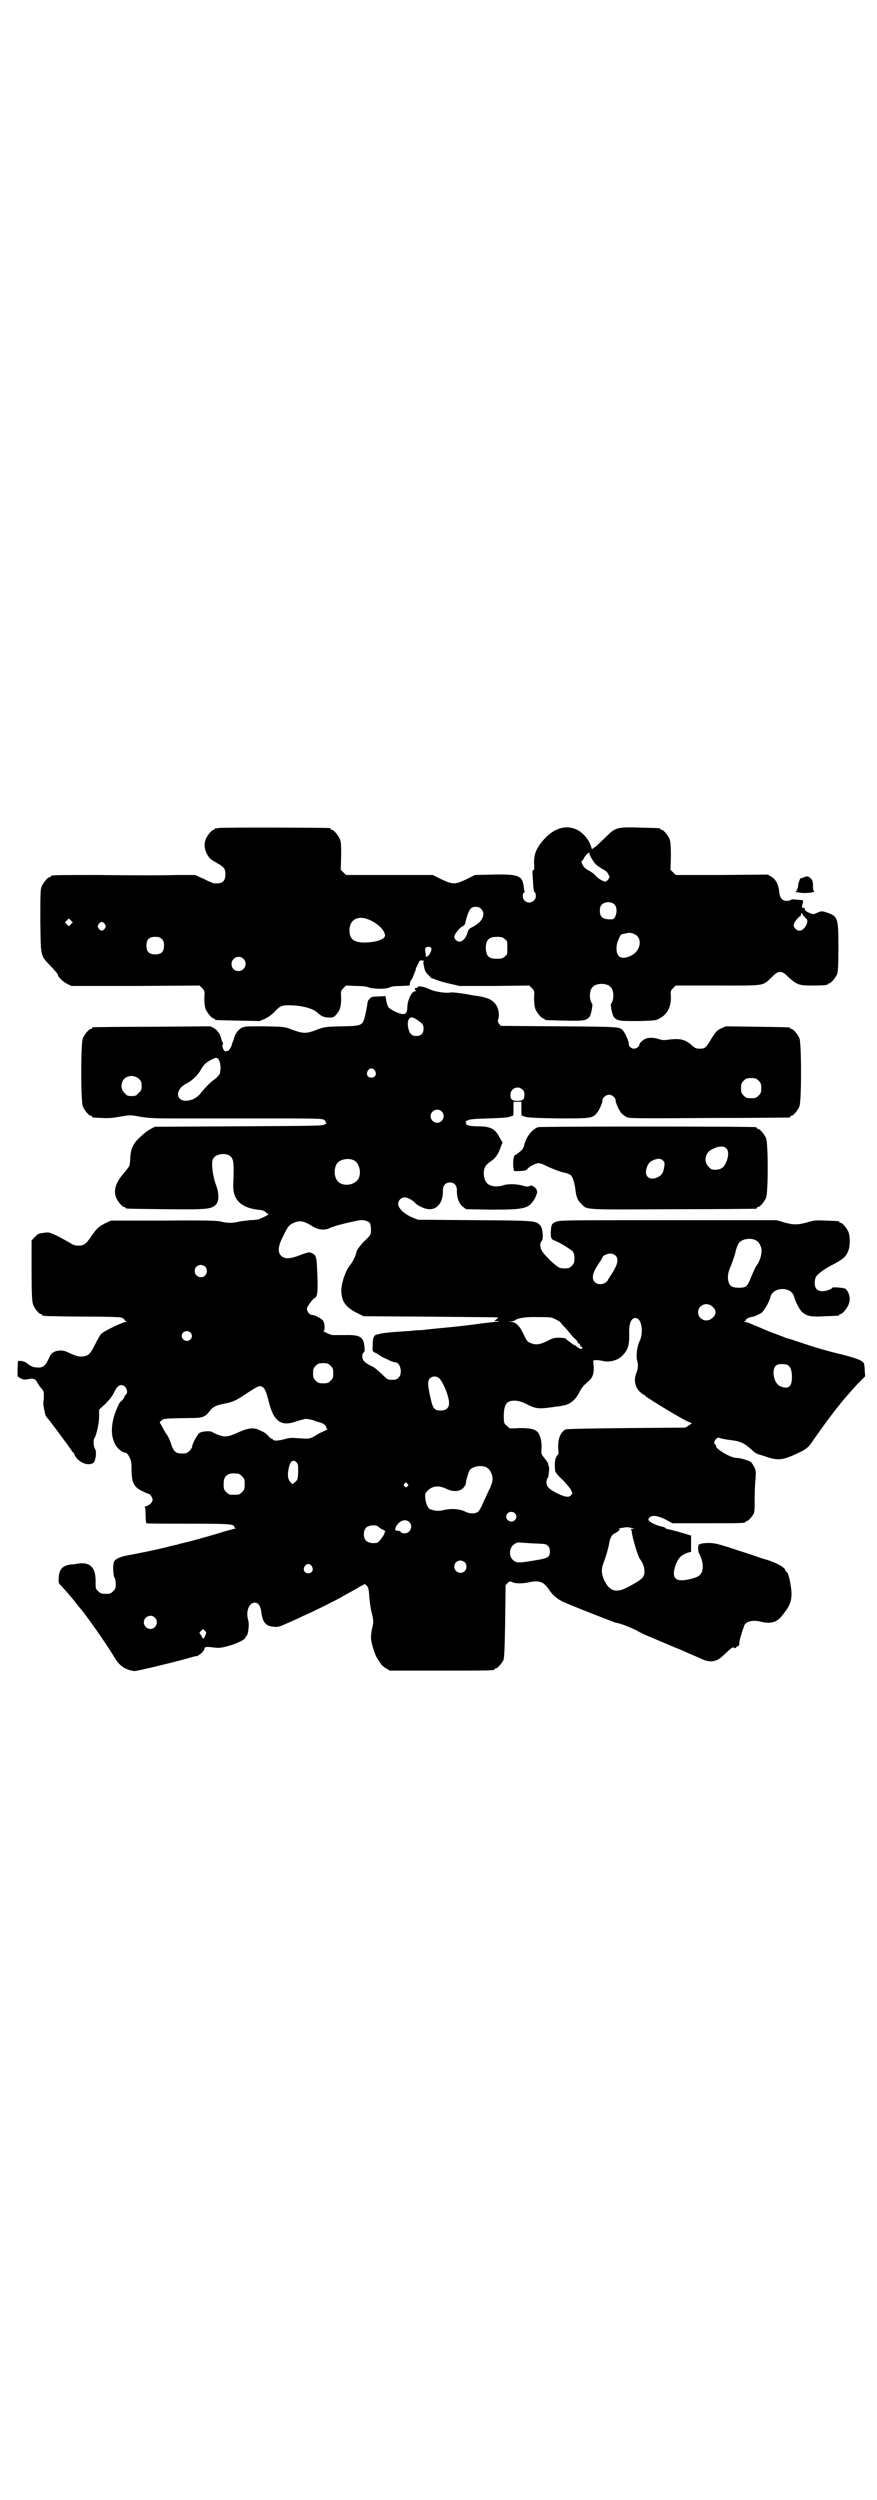 <?xml version="1.0" standalone="no"?>
<!DOCTYPE svg PUBLIC "-//W3C//DTD SVG 20010904//EN"
 "http://www.w3.org/TR/2001/REC-SVG-20010904/DTD/svg10.dtd">
<svg version="1.0" xmlns="http://www.w3.org/2000/svg"
 width="1000pt" height="2850pt" viewBox="0 0 1000 2850"
 preserveAspectRatio="xMidYMid meet">
<g transform="translate(0,2850) scale(0.5,-0.5)"
fill="#000000" stroke="none">
<path d="M498 3812 c-3 -1 -6 -1 -7 0 0 0 -1 0 -1 -2 0 -1 -1 -2 -3 -2 -4 0
-14 -12 -18 -22 -4 -10 -3 -23 4 -35 5 -9 8 -11 24 -20 14 -8 17 -12 17 -24 0
-17 -7 -22 -25 -21 -2 0 -13 4 -24 10 l-20 9 -40 0 c-48 -1 -70 -1 -187 0 -90
0 -102 0 -102 -3 0 -1 -1 -2 -3 -2 -4 0 -14 -12 -18 -21 -3 -7 -3 -18 -3 -79
1 -82 0 -78 22 -101 15 -16 18 -20 18 -22 0 -4 12 -16 21 -20 l10 -5 146 0
146 1 6 -6 c6 -6 6 -7 5 -23 0 -12 1 -19 3 -25 4 -9 14 -21 18 -21 2 0 3 -1 3
-2 0 -2 2 -2 53 -3 l49 -1 12 5 c8 4 15 9 21 15 13 14 17 16 33 16 29 0 56 -7
66 -17 10 -9 16 -11 27 -11 9 0 11 1 15 6 9 9 12 19 12 38 -1 16 -1 17 5 23
l6 6 22 -1 c14 0 24 -1 29 -3 9 -4 41 -5 49 0 4 2 13 3 26 3 l19 1 1 6 c1 4 2
7 3 7 1 0 4 6 6 13 3 6 5 12 4 12 0 0 2 5 5 10 4 10 5 10 10 9 3 0 5 -1 4 -1
-2 -1 -2 -5 0 -13 2 -10 4 -14 11 -20 4 -5 8 -8 8 -7 0 1 2 0 6 -2 3 -1 16 -6
30 -9 l26 -6 79 0 80 1 6 -6 c6 -6 6 -7 5 -23 0 -12 1 -19 3 -25 4 -9 14 -21
18 -21 2 0 3 -1 3 -2 0 -2 2 -2 46 -3 43 -1 48 0 56 8 4 5 9 30 6 31 -1 1 -3
5 -4 10 -2 10 0 23 6 28 8 9 32 9 40 0 6 -5 8 -18 6 -28 -1 -5 -3 -9 -4 -10
-3 -1 2 -26 6 -31 8 -9 13 -9 55 -9 37 1 41 1 49 6 18 9 27 27 26 51 -1 11 -1
12 5 18 l6 6 96 0 c110 0 101 -2 124 20 9 9 13 11 18 11 5 0 9 -2 18 -11 20
-18 24 -20 54 -20 27 0 37 1 37 3 0 1 1 2 3 2 4 0 14 12 18 21 2 6 3 17 3 61
0 68 -1 71 -28 80 -10 3 -11 3 -20 -1 -9 -4 -9 -4 -17 -1 -8 3 -13 8 -12 10 1
2 -2 3 -5 2 -1 0 -1 1 -1 3 0 1 1 5 2 9 1 5 0 6 -5 6 -3 0 -9 1 -13 1 -5 1 -9
0 -10 -1 -1 -1 -5 -2 -9 -2 -10 0 -15 6 -17 20 -1 16 -8 30 -18 35 l-8 5 -105
-1 -105 0 -6 6 -6 6 1 31 c0 25 -1 32 -3 39 -4 9 -14 21 -18 21 -2 0 -3 1 -3
2 0 2 -1 2 -45 3 -54 2 -58 0 -78 -20 -8 -8 -18 -17 -23 -22 l-10 -7 -4 11
c-3 8 -9 16 -15 22 -24 24 -58 22 -86 -6 -21 -22 -28 -37 -27 -61 1 -11 0 -14
-2 -14 -2 0 -2 -3 -1 -18 1 -11 1 -22 2 -25 0 -3 1 -7 3 -8 1 0 2 -4 2 -8 0
-13 -17 -20 -26 -10 -5 5 -5 16 0 19 1 1 2 2 1 2 -1 0 -2 2 -2 5 -3 31 -9 34
-72 33 l-40 -1 -20 -10 c-26 -12 -30 -12 -56 0 l-20 10 -99 0 -99 0 -6 6 -6 6
1 31 c0 25 0 32 -3 39 -4 9 -14 21 -18 21 -2 0 -3 1 -3 2 0 1 -1 2 -2 2 -7 1
-250 2 -254 0z m846 -57 c-1 -3 8 -18 14 -25 3 -3 10 -8 15 -11 7 -3 12 -7 14
-12 4 -6 4 -7 0 -12 -2 -3 -5 -5 -7 -5 -5 0 -19 9 -23 15 -2 2 -8 7 -14 10 -6
3 -11 7 -13 11 -4 6 -5 12 -2 12 1 0 2 2 3 4 2 6 14 18 13 13z m58 -118 c8 -8
3 -33 -6 -33 -20 -1 -28 4 -28 19 0 7 1 11 4 14 7 8 23 8 30 0z m-305 -9 c8
-8 7 -19 -3 -30 -5 -5 -13 -10 -17 -12 -7 -3 -9 -5 -11 -13 -3 -11 -11 -20
-18 -20 -6 0 -12 6 -12 11 0 6 13 22 19 24 3 1 5 4 6 7 3 15 8 28 12 33 5 6
18 6 24 0z m734 -14 c1 -2 2 -4 3 -3 0 0 1 -1 1 -2 0 0 1 -2 3 -3 9 -5 -3 -28
-15 -28 -6 0 -13 7 -13 12 0 5 6 14 13 20 3 2 5 5 4 6 -1 1 0 2 1 2 1 0 2 -2
3 -4z m-985 -13 c19 -9 32 -24 32 -34 0 -9 -22 -16 -49 -16 -23 1 -32 8 -32
28 0 26 22 36 49 22z m-684 -8 l-5 -5 -4 4 -5 5 4 4 5 5 4 -4 5 -5 -4 -4z m77
0 c3 -5 3 -5 0 -10 -2 -3 -5 -5 -7 -5 -2 0 -5 2 -7 5 -3 5 -3 5 0 10 2 3 5 5
7 5 2 0 5 -2 7 -5z m1214 -27 c12 -12 5 -36 -14 -45 -21 -10 -33 -4 -33 16 0
7 1 14 5 22 4 10 5 11 12 12 5 1 9 2 10 2 5 1 15 -2 20 -7z m-1084 -7 c4 -4 5
-7 5 -15 0 -14 -6 -20 -20 -20 -14 0 -20 6 -20 20 0 14 6 20 20 20 8 0 11 -1
15 -5z m782 0 c6 -4 6 -6 6 -20 0 -14 0 -16 -6 -20 -4 -4 -7 -5 -18 -5 -18 0
-23 5 -25 21 -1 21 6 29 25 29 11 0 14 -1 18 -5z m-167 -22 c0 -6 -6 -18 -11
-18 -1 0 -3 0 -2 1 0 0 0 5 -1 10 -1 6 -1 8 2 10 5 3 11 1 12 -3z m-429 -23
c11 -10 3 -28 -11 -28 -9 0 -16 6 -16 16 0 14 17 22 27 12z"/>
<path d="M1832 3699 c-4 -1 -6 -2 -6 -1 0 0 -2 -2 -3 -6 -2 -4 -3 -9 -3 -12 0
-2 -1 -6 -2 -7 -3 -3 -3 -4 0 -2 2 1 1 0 -1 -2 -3 -2 -3 -3 -1 -3 2 0 5 -1 7
-1 6 -2 26 -1 31 1 3 1 4 2 3 2 -2 0 -3 4 -3 12 0 10 -1 13 -5 17 -6 6 -10 6
-17 2z"/>
<path d="M952 3449 c-1 -2 -3 -2 -4 -2 -1 1 -2 0 -2 -2 0 -1 1 -3 3 -4 1 0 0
-1 -2 -1 -8 0 -17 -19 -18 -34 0 -20 -6 -22 -27 -13 -16 8 -18 10 -21 25 l-2
11 -16 -1 c-14 0 -16 -1 -20 -5 -3 -3 -5 -7 -5 -10 0 -2 -2 -13 -4 -23 -7 -29
-6 -29 -54 -30 -38 -1 -39 -1 -58 -8 -23 -9 -30 -9 -55 0 -18 7 -18 7 -63 8
-45 0 -46 0 -54 -4 -8 -5 -15 -15 -17 -26 -1 -2 -2 -6 -3 -7 0 -1 -1 -3 -1 -4
0 -3 -7 -15 -9 -15 -1 0 -3 0 -5 -1 -4 -2 -10 12 -7 16 1 1 1 3 0 4 -1 1 -2 4
-3 7 -2 11 -9 21 -17 26 l-8 4 -132 -1 c-73 0 -134 -1 -135 -1 -2 0 -3 -1 -3
-2 0 -1 -1 -2 -3 -2 -4 0 -14 -12 -18 -21 -5 -11 -5 -145 0 -156 4 -9 14 -21
18 -21 2 0 3 -1 3 -2 0 -2 0 -2 23 -3 13 -1 24 0 41 3 23 4 23 4 45 0 18 -3
30 -4 71 -4 27 0 116 0 197 0 141 0 149 0 153 -4 2 -2 3 -4 3 -5 -1 0 0 -1 1
-1 2 0 0 -2 -4 -4 -6 -3 -23 -3 -197 -4 l-190 -1 -11 -6 c-6 -3 -17 -12 -24
-19 -15 -14 -20 -26 -21 -47 0 -5 -1 -12 -1 -14 0 -3 -6 -11 -13 -19 -19 -22
-25 -40 -18 -57 4 -9 14 -21 18 -21 2 0 3 -1 3 -2 0 -2 2 -2 92 -3 94 -1 103
0 114 10 8 8 8 26 0 47 -7 19 -11 50 -6 58 5 10 24 14 36 8 11 -6 12 -15 10
-65 -2 -35 16 -54 55 -59 12 -1 17 -3 19 -6 2 -2 5 -4 6 -4 4 0 -14 -9 -22
-12 -4 -1 -13 -2 -20 -2 -7 -1 -18 -2 -24 -3 -14 -4 -28 -4 -43 0 -10 2 -33 3
-131 2 l-119 0 -13 -6 c-15 -8 -19 -11 -32 -30 -12 -18 -17 -21 -29 -21 -7 0
-12 1 -19 6 -5 3 -18 10 -29 16 -20 9 -20 9 -32 7 -10 -1 -13 -2 -19 -9 l-8
-8 0 -68 c0 -54 1 -69 3 -77 3 -10 14 -23 18 -23 2 0 3 -1 3 -2 0 -1 1 -2 3
-2 3 -1 71 -2 131 -2 46 -1 48 -1 52 -5 2 -2 4 -5 6 -6 2 0 2 -1 -1 -1 -7 0
-50 -21 -56 -27 -3 -3 -9 -14 -14 -24 -12 -24 -16 -27 -32 -28 -7 0 -14 2 -33
11 -13 6 -32 2 -37 -8 -1 -2 -4 -8 -7 -14 -7 -13 -14 -16 -30 -13 -4 0 -12 5
-17 9 -3 3 -8 4 -12 5 l-8 0 -1 -17 0 -18 6 -4 c5 -3 9 -4 15 -3 15 3 19 2 24
-7 2 -4 6 -10 9 -13 5 -6 6 -8 6 -16 0 -6 0 -12 -1 -14 -1 -5 1 -16 4 -29 0
-2 3 -7 5 -9 5 -5 46 -61 51 -68 2 -3 5 -7 6 -9 2 -1 5 -5 6 -9 8 -15 29 -24
41 -17 6 3 9 26 5 32 -4 5 -5 23 -1 26 4 7 10 33 10 48 l0 16 14 13 c9 9 16
18 19 24 6 13 11 19 18 19 10 0 17 -16 10 -22 -2 -1 -3 -3 -3 -4 0 -1 -2 -4
-3 -6 -2 -2 -6 -6 -8 -8 -2 -3 -7 -14 -11 -25 -12 -36 -8 -65 10 -82 5 -4 10
-7 13 -7 3 0 6 -2 10 -10 4 -8 5 -12 5 -28 0 -31 5 -41 27 -51 6 -3 12 -5 12
-5 3 0 9 -9 9 -13 0 -6 -6 -12 -14 -15 -4 -1 -6 -2 -4 -2 1 0 2 -5 2 -18 0
-10 1 -18 2 -19 1 -1 44 -1 96 -1 94 0 104 -1 104 -7 0 -2 2 -3 4 -3 1 0 -1
-1 -5 -2 -4 -1 -20 -5 -35 -10 -27 -8 -66 -19 -76 -21 -3 -1 -9 -2 -13 -3 -4
-2 -10 -3 -12 -3 -2 -1 -9 -2 -15 -4 -19 -5 -67 -15 -90 -19 -17 -3 -29 -8
-32 -15 -3 -7 -2 -31 1 -36 2 -2 3 -8 3 -15 0 -9 -1 -11 -6 -16 -5 -5 -7 -6
-17 -6 -10 0 -12 1 -17 6 -6 5 -6 7 -6 20 1 34 -12 47 -40 43 -5 -1 -12 -2
-16 -2 -19 -2 -27 -11 -28 -29 -1 -11 0 -14 3 -17 7 -7 30 -33 37 -43 4 -5 8
-10 9 -11 12 -13 65 -89 78 -112 9 -15 19 -24 32 -28 6 -2 12 -3 14 -3 6 0 85
19 110 26 26 7 27 8 31 8 5 0 18 12 18 16 0 5 4 6 19 4 14 -2 19 -2 45 6 17 6
30 13 30 17 0 1 1 3 2 3 4 2 7 27 4 36 -6 20 2 40 15 40 8 0 13 -7 15 -22 3
-23 10 -32 29 -33 8 -1 12 0 23 5 7 3 26 11 42 19 28 12 87 42 91 45 1 1 9 5
18 10 9 5 18 10 21 12 3 2 7 4 8 4 1 0 2 1 2 2 0 2 2 0 5 -2 5 -5 6 -8 7 -25
1 -11 3 -29 6 -39 4 -18 4 -20 1 -33 -2 -8 -3 -18 -3 -23 0 -9 7 -33 12 -43 2
-3 5 -9 8 -13 2 -4 8 -10 13 -13 l10 -6 114 0 c112 0 125 0 125 3 0 1 1 2 3 2
3 0 14 12 17 19 2 4 3 27 4 88 l1 83 5 5 c4 4 5 4 10 2 6 -4 25 -4 41 0 22 4
32 0 44 -19 8 -11 17 -19 29 -25 11 -6 121 -49 123 -49 7 0 40 -13 53 -21 4
-2 12 -6 17 -8 38 -16 61 -26 66 -28 3 -1 15 -6 26 -11 11 -5 26 -11 32 -14
21 -10 35 -7 50 7 18 17 22 21 25 18 1 -1 3 -1 4 0 0 1 3 3 5 4 2 0 3 3 3 7 0
5 4 19 11 39 3 10 19 14 36 10 24 -6 38 -3 51 14 15 18 20 29 21 45 1 17 -7
54 -11 54 -1 0 -2 2 -3 4 -1 7 -26 20 -54 27 -5 2 -14 5 -20 7 -5 2 -28 9 -49
16 -33 11 -41 12 -53 12 -7 0 -15 -1 -17 -2 -2 -1 -4 -2 -4 -1 -1 0 -1 -3 -2
-8 0 -6 1 -12 4 -16 9 -19 9 -38 -1 -47 -6 -5 -24 -10 -38 -11 -11 0 -13 1
-17 5 -5 6 -4 18 2 33 6 14 12 19 24 24 l10 3 0 19 0 18 -27 8 c-14 4 -27 7
-28 7 -2 0 -3 1 -3 2 -1 1 -5 3 -11 4 -13 3 -26 10 -28 14 -1 2 0 4 3 7 7 5
19 3 37 -6 l14 -8 78 0 c78 0 89 0 89 3 0 1 1 2 3 2 4 0 17 15 17 21 1 2 1 16
1 31 0 15 1 35 2 45 1 16 1 19 -3 26 -2 4 -5 9 -7 11 -5 4 -24 10 -34 10 -13
0 -50 22 -46 28 1 1 0 2 -1 2 -4 0 -4 8 0 12 5 5 5 5 14 2 4 -1 15 -3 25 -4
20 -3 28 -7 48 -26 3 -2 7 -5 11 -6 4 -1 14 -4 22 -7 24 -7 34 -6 68 10 21 10
25 14 37 33 7 9 12 17 13 18 1 1 4 6 8 11 6 9 32 43 34 45 1 1 6 8 13 16 7 8
20 23 30 34 l18 18 -1 13 c0 7 -1 15 -2 17 -5 7 -17 11 -47 19 -38 9 -65 17
-100 29 -15 5 -28 9 -29 9 -1 0 -3 1 -5 2 -2 1 -19 7 -37 14 -18 8 -36 15 -40
17 -5 2 -10 4 -12 4 -5 0 -5 0 -1 2 2 1 3 2 2 2 -3 0 7 7 11 7 6 0 19 6 25 10
6 5 17 24 20 36 6 24 49 24 54 0 3 -11 13 -31 20 -36 10 -8 20 -10 50 -8 32 1
33 1 33 3 0 1 1 2 3 2 4 0 14 12 18 21 5 13 3 26 -6 36 -2 3 -31 5 -31 3 0 -3
-15 -8 -22 -8 -12 0 -18 6 -18 19 0 5 1 11 3 14 4 7 21 19 37 27 23 12 31 18
36 31 5 10 5 33 1 44 -4 9 -14 21 -18 21 -2 0 -3 1 -3 2 0 2 -1 2 -30 3 -23 1
-27 1 -43 -4 -22 -6 -32 -6 -53 0 l-17 5 -248 0 c-238 0 -248 0 -256 -4 -9 -4
-10 -6 -11 -24 0 -13 1 -16 10 -19 11 -4 36 -20 40 -24 3 -4 4 -9 4 -16 0 -10
-1 -12 -6 -17 -5 -5 -7 -6 -16 -6 -7 0 -13 1 -16 4 -9 5 -33 29 -36 36 -5 7
-5 19 -1 22 5 4 3 30 -3 36 -11 11 -8 11 -149 12 l-130 1 -12 5 c-18 7 -33 21
-33 31 0 8 7 15 15 15 6 0 18 -6 25 -14 8 -7 22 -13 32 -13 19 0 31 18 30 43
0 11 6 18 16 18 10 0 16 -7 16 -18 -1 -15 5 -31 13 -37 l8 -6 58 -1 c77 0 86
2 100 28 2 5 4 10 4 12 0 1 -1 3 -1 5 0 1 -3 5 -6 7 -5 3 -7 4 -10 2 -3 -2 -7
-2 -17 1 -15 4 -35 4 -45 0 -13 -4 -29 -2 -36 6 -6 7 -8 20 -6 30 3 10 5 12
18 21 9 7 15 16 20 31 l4 10 -7 12 c-10 20 -21 25 -50 25 -18 0 -29 3 -26 8 1
1 0 2 -1 2 -2 0 0 2 3 3 5 3 14 4 49 5 30 1 45 2 49 4 3 1 7 3 7 2 1 0 1 7 1
16 l0 16 9 0 9 0 0 -16 c0 -9 0 -16 1 -16 0 1 4 -1 7 -2 5 -2 21 -3 74 -4 74
0 79 0 89 11 6 6 14 24 14 31 0 5 8 12 15 12 7 0 15 -7 15 -13 0 -6 8 -24 14
-30 4 -4 10 -8 14 -9 5 -2 51 -2 186 -1 98 0 180 1 182 1 1 0 2 1 2 2 0 1 1 2
3 2 4 0 14 12 18 21 5 11 5 145 0 156 -4 9 -14 21 -18 21 -2 0 -3 1 -3 2 0 2
-2 2 -76 3 l-71 1 -11 -5 c-10 -5 -12 -8 -21 -22 -13 -22 -15 -24 -27 -24 -9
0 -11 1 -21 10 -15 12 -25 14 -55 10 -7 -1 -12 0 -18 2 -9 3 -21 4 -29 1 -6
-2 -15 -10 -15 -14 0 -4 -7 -9 -12 -9 -6 0 -12 5 -12 10 1 5 -8 25 -13 31 -8
9 -5 9 -146 10 l-133 1 -4 5 c-3 4 -3 6 -2 10 3 7 2 18 -2 28 -7 14 -18 21
-44 25 -9 1 -20 3 -24 4 -25 4 -36 5 -40 4 -8 -2 -35 2 -45 7 -16 7 -26 9 -29
5z m3 -77 c9 -6 10 -8 11 -16 0 -12 -5 -18 -17 -18 -10 0 -15 5 -18 18 -3 15
1 26 10 24 2 0 9 -4 14 -8z m-454 -93 c1 -3 2 -9 2 -13 0 -4 -1 -9 -1 -11 0
-4 -7 -12 -14 -17 -7 -4 -22 -20 -30 -30 -16 -22 -52 -24 -52 -3 0 9 7 18 18
24 13 6 27 19 34 32 7 12 11 16 24 23 12 6 15 6 19 -5z m354 -20 c5 -8 1 -16
-8 -16 -9 0 -13 8 -8 16 2 3 5 5 8 5 3 0 6 -2 8 -5z m-538 -19 c5 -5 6 -7 6
-16 0 -9 -1 -11 -7 -16 -5 -6 -7 -7 -16 -7 -9 0 -11 1 -16 7 -9 8 -9 23 -1 32
9 9 24 9 34 0z m1413 -4 c5 -5 6 -7 6 -17 0 -10 -1 -12 -6 -17 -5 -5 -7 -6
-17 -6 -10 0 -12 1 -17 6 -5 5 -6 7 -6 17 0 10 1 12 6 17 5 5 7 6 17 6 10 0
12 -1 17 -6z m-539 -20 c4 -3 5 -7 5 -12 0 -11 -4 -14 -16 -14 -12 0 -16 3
-16 14 0 14 17 22 27 12z m-184 -50 c10 -9 3 -26 -10 -26 -8 0 -15 7 -15 15 0
13 16 20 25 11z m-201 -111 c16 -7 20 -37 7 -48 -12 -11 -34 -11 -43 0 -9 10
-9 32 0 42 7 8 24 11 36 6z m37 -143 c2 -3 3 -8 3 -16 0 -10 0 -11 -11 -22
-11 -10 -21 -23 -22 -28 -1 -8 -9 -24 -15 -31 -6 -8 -9 -14 -14 -28 -6 -20 -7
-30 -4 -44 3 -15 14 -27 35 -37 l14 -7 153 -1 c84 -1 153 -1 154 -2 0 0 -1 -2
-4 -4 l-5 -4 9 0 c5 -1 2 -1 -8 -2 -9 -1 -28 -3 -41 -5 -39 -5 -40 -5 -81 -9
-13 -1 -27 -3 -31 -3 -4 -1 -16 -2 -25 -2 -9 -1 -19 -2 -21 -2 -2 0 -16 -1
-30 -2 -14 -1 -29 -3 -33 -4 -5 -2 -8 -2 -8 -2 0 1 -2 -1 -4 -3 -3 -4 -4 -9
-4 -20 -1 -14 -1 -15 5 -18 3 -1 9 -5 12 -7 3 -2 8 -5 11 -6 3 -1 8 -4 13 -6
4 -2 8 -3 10 -3 12 0 18 -25 8 -35 -4 -4 -7 -5 -15 -5 -10 0 -11 1 -22 12 -7
6 -13 12 -15 13 -1 2 -7 5 -13 8 -6 3 -12 7 -14 10 -5 5 -5 16 -1 19 3 2 3 5
2 14 -2 22 -10 27 -45 26 -13 0 -25 0 -27 0 -5 0 -26 10 -21 10 3 0 3 13 0 21
-2 5 -19 15 -27 15 -5 0 -11 8 -11 14 0 3 4 9 9 16 5 6 9 10 9 9 0 -1 1 0 3 3
4 5 4 29 2 65 -1 26 -3 30 -12 34 -6 3 -8 2 -25 -4 -25 -10 -37 -10 -45 -2 -8
8 -7 22 4 43 11 23 14 27 23 31 14 7 24 6 43 -6 14 -9 29 -11 41 -5 7 4 42 13
64 17 11 3 22 0 27 -5z m879 -39 c7 -3 11 -9 14 -18 3 -11 -3 -31 -11 -41 -2
-2 -6 -12 -11 -23 -10 -25 -12 -27 -29 -27 -18 0 -23 5 -25 21 0 10 1 15 6 27
5 12 10 28 11 32 2 10 6 20 9 23 7 8 24 11 36 6z m-319 -35 c9 -8 6 -21 -9
-44 -5 -7 -8 -13 -8 -13 0 -1 -3 -4 -6 -6 -13 -7 -28 -1 -28 13 0 8 4 17 14
32 5 7 8 13 8 13 0 4 11 9 18 9 4 0 8 -2 11 -4z m-935 -26 c5 -5 5 -15 0 -20
-9 -9 -24 -2 -24 10 0 8 6 14 14 14 3 0 8 -2 10 -4z m1154 -89 c13 -9 13 -21
0 -30 -13 -9 -30 0 -30 15 0 15 17 24 30 15z m-355 -31 c6 -3 11 -6 11 -7 1
-1 4 -5 7 -8 4 -4 10 -11 14 -16 4 -5 10 -12 14 -15 3 -3 5 -7 5 -8 0 -1 1 -2
2 -1 1 1 2 -1 3 -4 1 -3 2 -4 3 -4 1 1 2 0 2 -2 0 -4 -6 -3 -12 2 -2 2 -5 4
-6 4 -1 0 -15 10 -20 15 -1 1 -8 2 -15 2 -11 0 -15 -1 -28 -8 -16 -8 -26 -9
-37 -4 -7 2 -9 5 -17 22 -8 17 -17 26 -27 26 l-7 1 7 0 c4 1 8 2 9 3 6 5 25 8
53 7 26 0 30 0 39 -5z m189 0 c9 -8 10 -35 3 -49 -6 -12 -9 -34 -6 -45 3 -11
2 -19 -2 -29 -6 -14 -3 -32 8 -42 4 -4 8 -7 9 -7 1 0 3 -1 4 -3 8 -7 90 -57
101 -60 l5 -2 -7 -5 -8 -5 -134 -1 c-94 -1 -136 -2 -139 -3 -12 -6 -18 -22
-17 -43 1 -10 1 -14 -2 -16 -5 -6 -7 -16 -5 -35 0 -3 6 -11 16 -20 9 -9 18
-20 20 -24 4 -8 4 -8 0 -12 -4 -4 -5 -4 -13 -3 -12 3 -33 14 -38 20 -6 6 -6
17 -2 22 2 2 4 20 3 25 -1 3 -2 5 -2 8 0 1 -4 7 -8 12 -8 10 -8 10 -7 23 1 15
-3 30 -9 37 -7 7 -17 9 -42 9 -12 -1 -22 -1 -23 0 0 1 -3 3 -6 6 -5 4 -6 6 -6
16 -1 17 2 31 8 36 9 7 26 6 43 -3 24 -12 28 -12 69 -6 3 0 9 1 13 2 16 2 29
11 39 30 5 11 11 17 19 24 13 10 16 22 13 44 0 6 0 6 7 6 4 0 11 -1 15 -2 15
-4 36 2 45 13 12 12 15 23 15 45 -1 20 1 31 7 37 3 4 10 4 14 0z m-1022 -30
c5 -5 5 -11 0 -16 -10 -10 -27 5 -16 16 4 4 12 4 16 0z m320 -76 c5 -5 6 -7 6
-17 0 -10 -1 -12 -6 -17 -5 -5 -7 -6 -17 -6 -10 0 -12 1 -17 6 -5 5 -6 7 -6
17 0 10 1 12 6 17 5 5 7 6 17 6 10 0 12 -1 17 -6z m1042 2 c7 -4 10 -13 10
-28 0 -22 -8 -28 -26 -21 -9 4 -15 15 -16 30 0 15 5 21 19 21 5 0 11 -1 13 -2z
m-795 -30 c9 -7 24 -44 23 -58 0 -10 -7 -16 -19 -16 -14 0 -18 4 -23 28 -7 29
-7 40 -2 45 6 6 15 6 21 1z m-403 -20 c6 -3 9 -11 15 -34 11 -45 28 -57 62
-45 9 3 18 5 21 6 6 0 20 -3 23 -5 1 -1 6 -2 10 -3 8 -2 15 -7 15 -12 0 -2 1
-3 3 -3 1 0 -2 -2 -8 -5 -5 -2 -13 -6 -16 -8 -17 -10 -15 -10 -45 -8 -12 1
-19 1 -28 -2 -15 -4 -26 -5 -28 -1 0 1 -1 2 -3 2 -1 0 -4 2 -7 6 -7 7 -10 9
-18 12 -14 8 -27 7 -51 -4 -18 -8 -23 -9 -30 -9 -8 0 -23 6 -29 10 -4 3 -23 2
-29 -2 -5 -3 -17 -26 -17 -32 0 -2 -3 -6 -6 -9 -5 -5 -7 -6 -17 -6 -14 0 -19
4 -25 22 -2 8 -7 18 -11 23 -3 5 -8 13 -10 18 l-5 8 4 4 c5 5 7 5 71 6 23 0
29 3 38 14 7 10 13 14 31 18 23 4 29 7 56 25 26 17 28 17 34 14z m78 -172 c4
-4 4 -6 4 -23 -1 -17 -2 -18 -7 -22 l-6 -5 -4 4 c-6 6 -8 15 -5 30 3 18 10 24
18 16z m432 -11 c7 -3 11 -9 14 -18 3 -11 1 -19 -9 -39 -3 -7 -9 -19 -12 -26
-3 -8 -8 -16 -10 -18 -6 -6 -20 -6 -31 0 -13 6 -32 7 -48 3 -13 -3 -20 -2 -31
2 -5 2 -9 11 -11 23 -1 11 -1 12 4 18 12 13 27 14 45 5 15 -7 30 -6 38 3 3 4
5 7 5 8 0 7 7 29 9 32 8 9 25 12 37 7z m-564 -15 c1 0 5 -3 8 -6 5 -5 6 -7 6
-18 0 -11 -1 -13 -6 -18 -6 -6 -7 -6 -18 -6 -11 0 -12 0 -18 6 -5 5 -6 7 -6
17 0 14 3 20 12 24 5 2 8 2 22 1z m385 -23 c3 -3 3 -3 0 -6 -3 -3 -3 -3 -6 0
-3 2 -3 3 -1 6 4 4 4 4 7 0z m245 -67 c5 -5 5 -11 0 -16 -10 -10 -27 5 -16 16
4 4 12 4 16 0z m-241 -20 c10 -9 3 -26 -10 -26 -4 0 -8 1 -9 3 -1 2 -5 3 -7 3
-6 0 -7 2 -4 9 7 14 22 19 30 11z m-70 -11 c2 -2 6 -5 11 -7 4 -2 6 -4 5 -4
-1 0 -2 -1 -2 -3 0 -4 -12 -20 -16 -22 -8 -3 -21 -1 -26 4 -7 7 -7 23 0 30 6
6 23 7 28 2z m578 -3 c6 -1 6 -2 1 -2 -3 0 -4 -1 -3 -2 1 0 2 -3 2 -6 1 -12
14 -55 18 -60 11 -14 14 -33 7 -42 -4 -6 -21 -16 -39 -25 -23 -11 -37 -6 -48
16 -8 16 -8 27 -3 41 6 15 11 33 13 44 2 13 6 21 13 24 7 3 14 10 10 10 -5 1
10 3 17 4 3 0 9 -1 12 -2z m-225 -35 c26 -1 29 -1 33 -5 4 -4 5 -7 5 -13 0
-14 -5 -16 -36 -21 -36 -6 -41 -6 -49 2 -8 8 -8 23 0 32 5 5 11 8 16 7 1 0 15
-1 31 -2z m-156 -43 c5 -5 5 -15 0 -20 -9 -9 -24 -2 -24 10 0 8 6 14 14 14 3
0 8 -2 10 -4z m-349 -9 c5 -8 1 -16 -8 -16 -9 0 -13 8 -8 16 2 3 5 5 8 5 3 0
6 -2 8 -5z m-358 -117 c10 -9 3 -26 -10 -26 -8 0 -15 7 -15 15 0 13 16 20 25
11z m115 -41 c-3 -8 -5 -9 -8 -2 -1 2 -3 5 -4 6 -2 1 -1 3 2 6 l5 5 4 -4 c4
-4 4 -4 1 -11z"/>
<path d="M1227 3130 c-14 -5 -28 -23 -32 -43 -1 -3 -3 -7 -5 -9 -4 -4 -12 -10
-16 -12 -3 -2 -5 -19 -3 -29 l1 -7 14 0 c11 1 14 1 17 5 5 6 19 13 25 13 3 0
10 -2 15 -5 17 -8 30 -13 41 -16 7 -1 13 -4 16 -5 5 -3 10 -16 12 -33 2 -17 5
-26 14 -34 13 -14 3 -13 209 -12 102 0 187 1 189 1 1 0 2 1 2 2 0 1 1 2 3 2 4
0 14 12 18 21 5 11 5 125 0 136 -4 9 -14 21 -18 21 -2 0 -3 1 -3 2 0 1 -1 2
-2 2 -8 2 -492 2 -497 0z m429 -48 c6 -5 6 -18 0 -32 -5 -12 -12 -17 -25 -17
-8 0 -10 1 -15 7 -12 11 -8 32 7 39 14 8 27 9 33 3z m-144 -28 c4 -4 4 -6 3
-13 -2 -14 -5 -20 -15 -25 -19 -9 -32 2 -25 22 4 11 7 13 15 17 10 4 17 4 22
-1z"/>
</g>
</svg>
